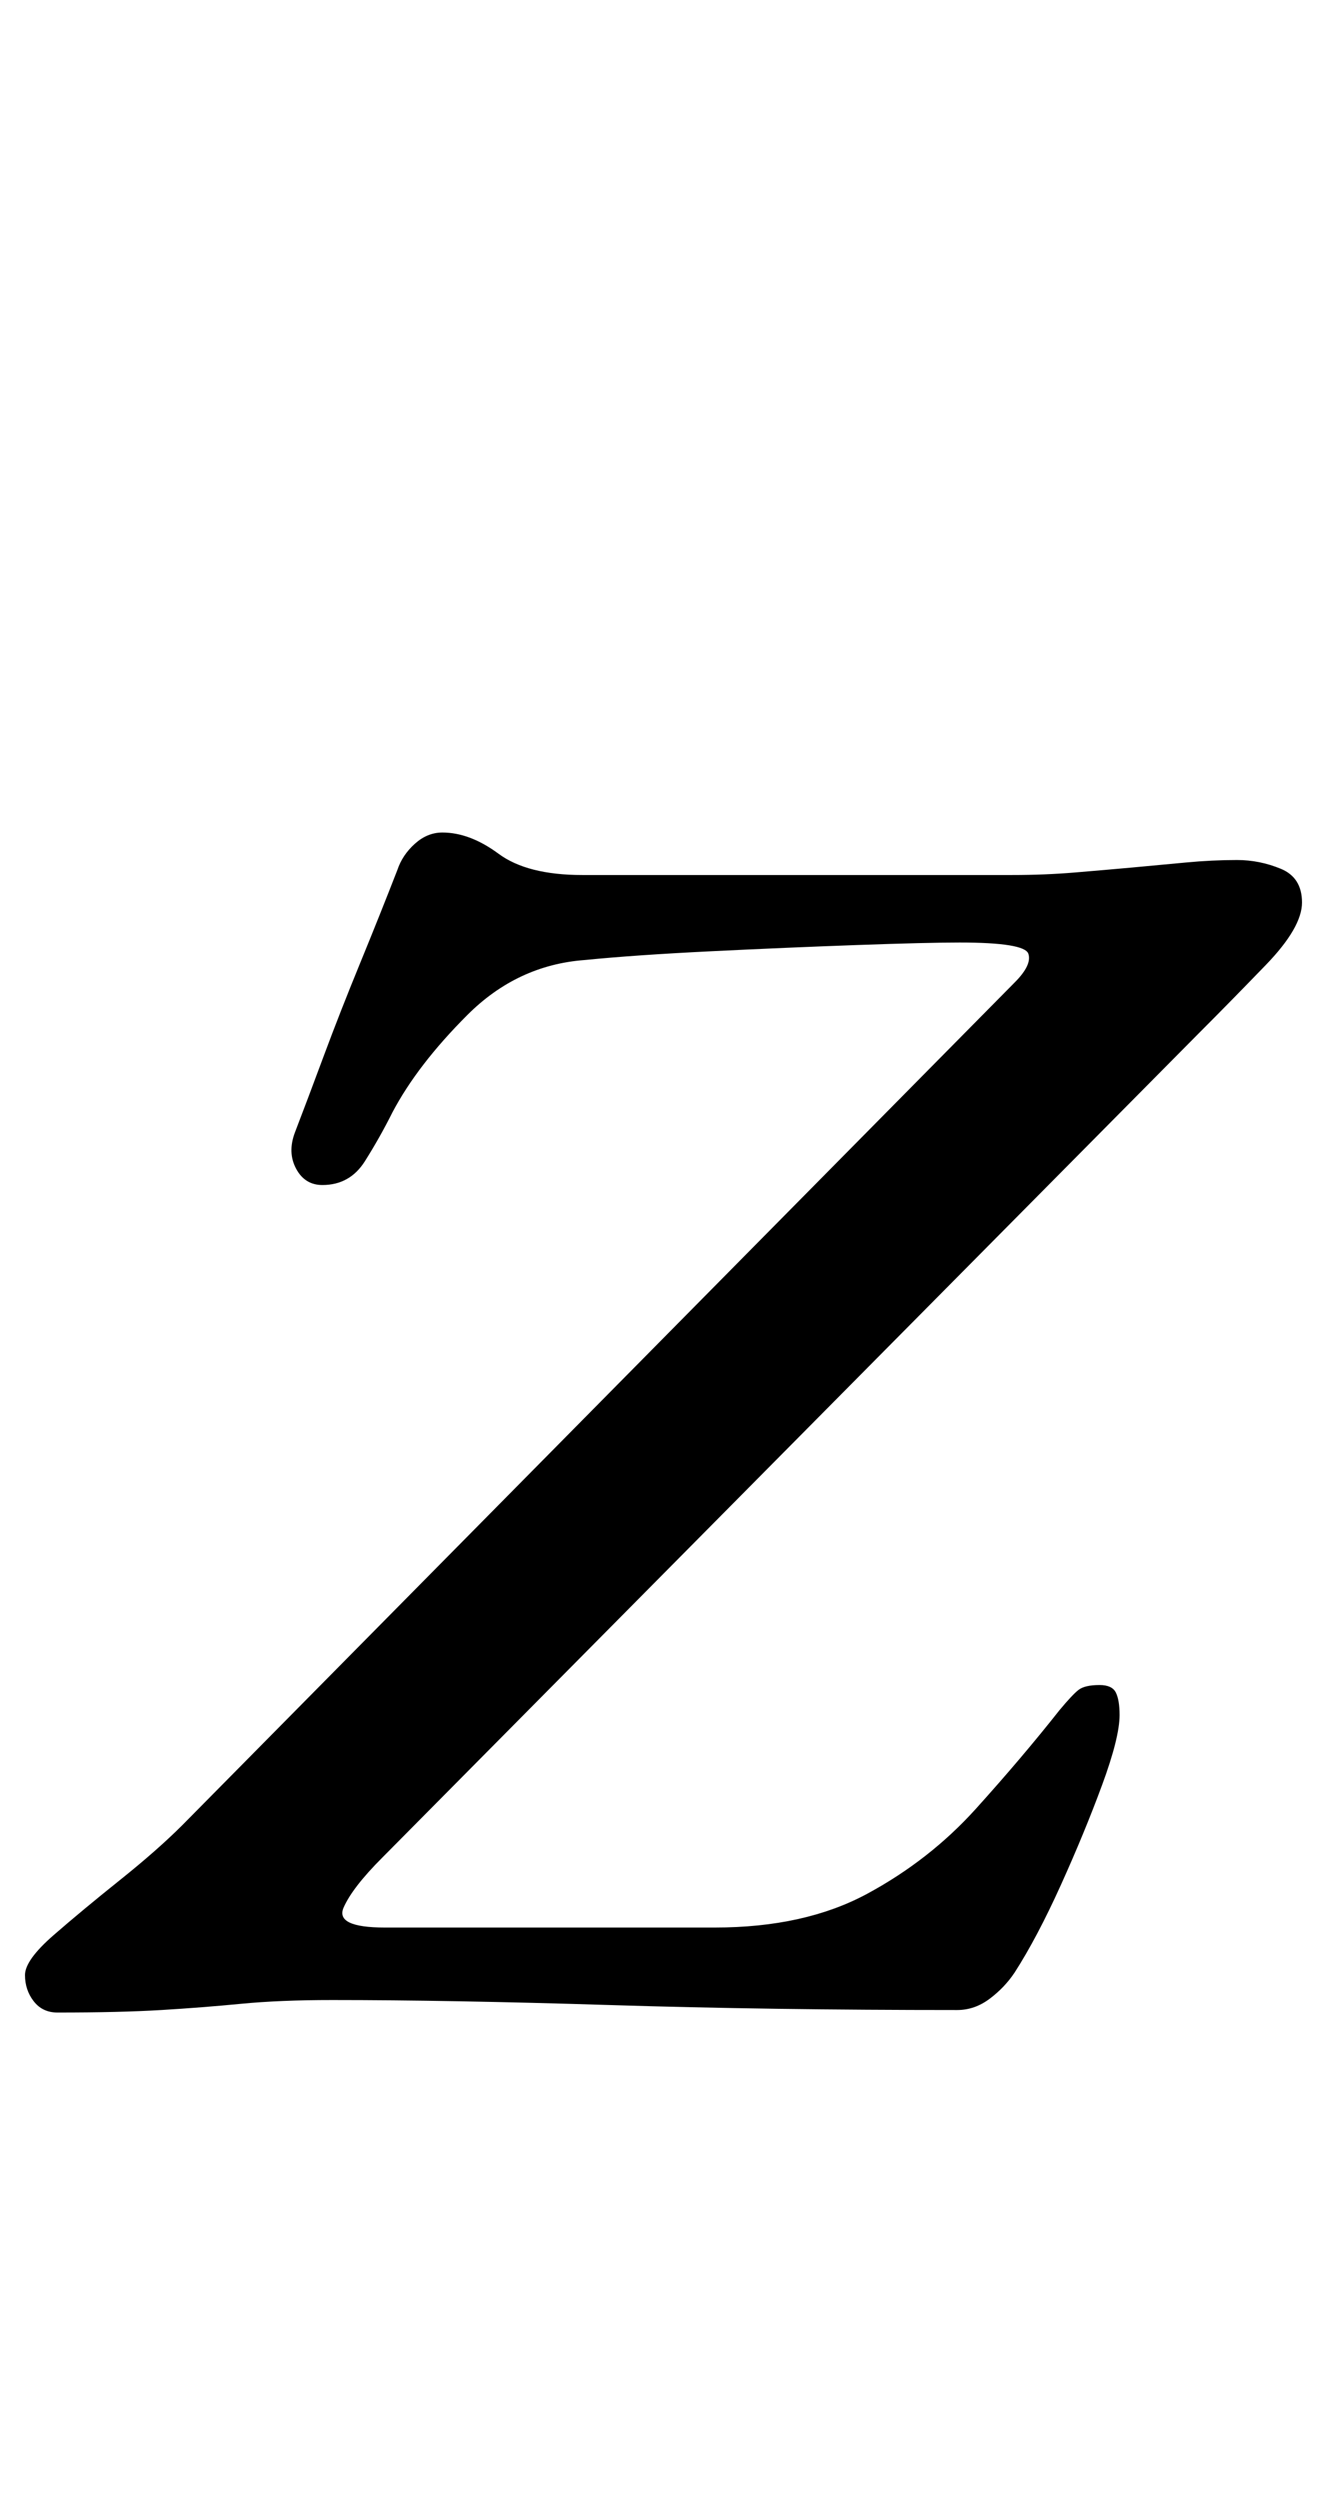 <?xml version="1.0" standalone="no"?>
<!DOCTYPE svg PUBLIC "-//W3C//DTD SVG 1.1//EN" "http://www.w3.org/Graphics/SVG/1.1/DTD/svg11.dtd" >
<svg xmlns="http://www.w3.org/2000/svg" xmlns:xlink="http://www.w3.org/1999/xlink" version="1.1" viewBox="-29 0 531 1000">
  <g transform="matrix(1 0 0 -1 0 800)">
   <path fill="currentColor"
d="M-6 -5q-6 0 -9.5 4.5t-3.5 10.5t11.5 16t26.5 22t25 22l333 337q7 7 5.5 11.5t-27.5 4.5q-13 0 -41 -1t-58.5 -2.5t-50.5 -3.5q-27 -2 -47 -22t-30 -39q-5 -10 -11 -19.5t-17 -9.5q-7 0 -10.5 6.5t-0.5 14.5q5 13 11.5 30.5t14.5 37t15 37.5q2 6 7 10.5t11 4.5
q11 0 22.5 -8.5t33.5 -8.5h86h86q13 0 25 1t23 2t21.5 2t20.5 1q9 0 17.5 -3.5t8.5 -13.5t-14.5 -25t-26.5 -27l-327 -330q-12 -12 -15.5 -20t16.5 -8h132q36 0 61 13.5t43.5 34t33.5 39.5q5 6 7.5 8t8.5 2q5 0 6.5 -3t1.5 -9q0 -9 -7 -28t-16.5 -40t-18.5 -35
q-4 -6 -10 -10.5t-13 -4.5q-37 0 -72 0.5t-67 1.5t-60 1.5t-51 0.5q-21 0 -36.5 -1.5t-32 -2.5t-41.5 -1z" />
  </g>

</svg>
